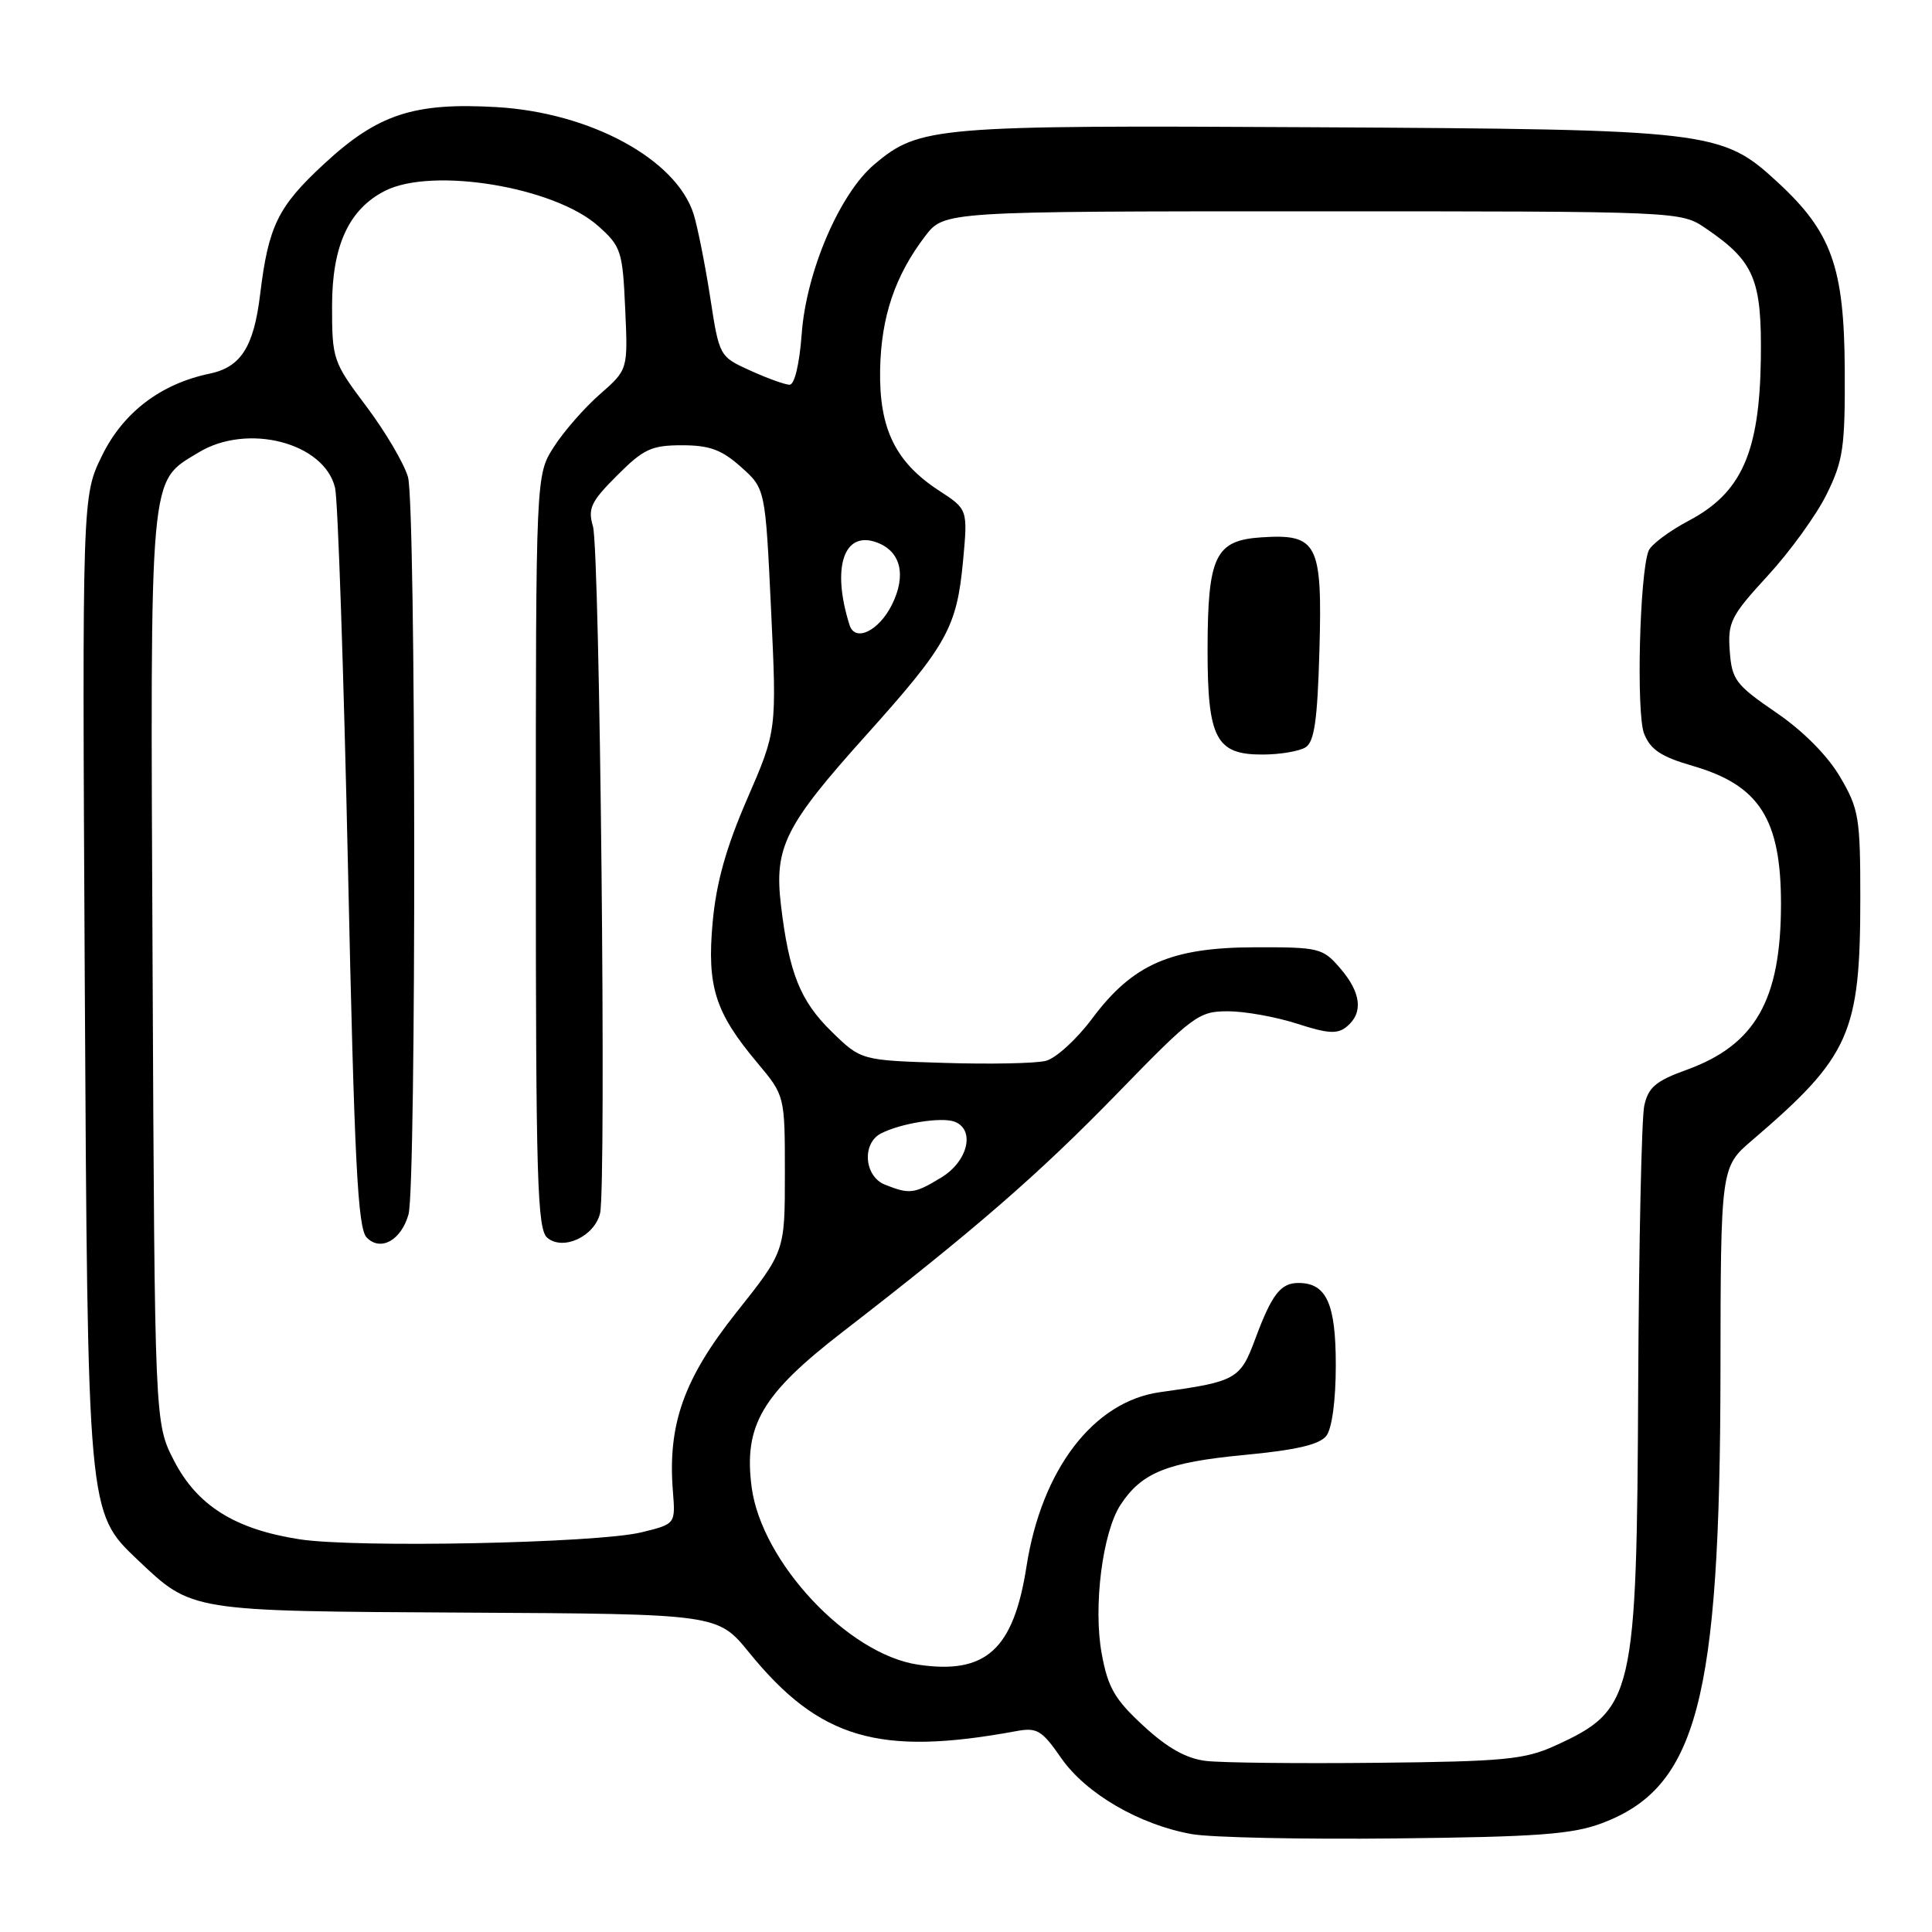 <?xml version="1.0" encoding="UTF-8" standalone="no"?>
<!DOCTYPE svg PUBLIC "-//W3C//DTD SVG 1.1//EN" "http://www.w3.org/Graphics/SVG/1.1/DTD/svg11.dtd" >
<svg xmlns="http://www.w3.org/2000/svg" xmlns:xlink="http://www.w3.org/1999/xlink" version="1.1" viewBox="0 0 256 256">
 <g >
 <path fill="currentColor"
d=" M 212.22 241.60 C 224.87 236.87 227.91 225.38 227.97 182.08 C 228.00 154.66 228.00 154.66 232.18 151.08 C 245.13 140.00 246.50 136.93 246.50 119.00 C 246.50 108.32 246.31 107.17 243.81 102.93 C 242.15 100.11 238.91 96.84 235.31 94.39 C 229.97 90.73 229.48 90.07 229.20 86.26 C 228.92 82.45 229.34 81.61 234.25 76.27 C 237.19 73.07 240.71 68.21 242.05 65.47 C 244.24 61.03 244.49 59.26 244.44 48.95 C 244.36 35.37 242.70 30.74 235.53 24.13 C 228.12 17.30 226.79 17.15 174.00 16.86 C 123.85 16.58 121.82 16.76 115.88 21.76 C 111.27 25.63 106.83 35.98 106.23 44.25 C 105.93 48.27 105.28 50.99 104.62 50.98 C 104.00 50.97 101.66 50.12 99.41 49.10 C 95.32 47.24 95.31 47.23 94.10 39.37 C 93.43 35.04 92.44 30.11 91.92 28.41 C 89.64 21.11 78.24 14.91 65.77 14.19 C 54.83 13.56 50.05 15.13 42.94 21.72 C 36.82 27.38 35.57 29.94 34.47 39.00 C 33.63 45.96 31.92 48.65 27.78 49.51 C 21.29 50.86 16.32 54.65 13.52 60.37 C 10.89 65.74 10.89 65.74 11.23 129.62 C 11.62 200.57 11.60 200.38 18.22 206.67 C 25.49 213.56 25.00 213.48 61.80 213.68 C 95.11 213.86 95.11 213.86 99.27 218.98 C 108.57 230.41 116.46 232.74 134.62 229.39 C 137.41 228.87 138.04 229.24 140.62 232.96 C 143.89 237.66 150.99 241.80 157.93 243.03 C 160.44 243.48 172.62 243.74 185.00 243.60 C 203.63 243.40 208.31 243.06 212.22 241.60 Z  M 159.78 233.33 C 157.19 233.02 154.69 231.62 151.52 228.69 C 147.70 225.17 146.81 223.63 145.98 219.11 C 144.84 212.87 146.09 203.04 148.48 199.39 C 151.27 195.13 154.65 193.77 164.78 192.80 C 171.77 192.14 174.85 191.42 175.75 190.25 C 176.50 189.27 177.00 185.53 177.00 180.88 C 177.00 172.72 175.76 170.00 172.05 170.00 C 169.68 170.00 168.52 171.51 166.31 177.46 C 164.34 182.77 163.77 183.08 153.71 184.47 C 144.92 185.69 138.03 194.68 136.02 207.54 C 134.30 218.60 130.63 221.92 121.61 220.57 C 112.34 219.18 100.92 206.99 99.60 197.08 C 98.52 188.90 100.94 184.76 111.61 176.52 C 129.15 162.96 137.66 155.57 148.06 144.87 C 158.09 134.55 158.83 134.00 162.70 134.00 C 164.94 134.00 169.06 134.74 171.86 135.64 C 175.99 136.98 177.23 137.05 178.47 136.02 C 180.67 134.20 180.36 131.53 177.59 128.31 C 175.28 125.62 174.79 125.50 166.34 125.52 C 155.16 125.54 150.10 127.75 144.72 134.96 C 142.67 137.71 139.90 140.24 138.57 140.57 C 137.23 140.91 131.18 141.03 125.12 140.84 C 114.09 140.50 114.09 140.50 110.18 136.68 C 106.03 132.63 104.55 128.91 103.48 119.94 C 102.57 112.27 104.01 109.39 114.71 97.48 C 125.51 85.45 126.78 83.17 127.61 74.32 C 128.24 67.49 128.24 67.49 124.41 65.00 C 118.64 61.23 116.48 56.79 116.62 49.00 C 116.75 41.99 118.59 36.54 122.58 31.30 C 125.10 28.00 125.10 28.00 173.90 28.00 C 222.70 28.00 222.70 28.00 226.01 30.25 C 232.47 34.64 233.46 37.01 233.32 47.57 C 233.14 59.96 230.76 65.31 223.76 69.00 C 221.16 70.38 218.76 72.17 218.44 73.00 C 217.25 76.09 216.80 94.53 217.85 97.21 C 218.69 99.33 220.10 100.27 224.31 101.49 C 233.14 104.05 236.00 108.55 235.99 119.82 C 235.98 132.50 232.59 138.46 223.50 141.75 C 219.38 143.24 218.40 144.08 217.87 146.53 C 217.52 148.16 217.16 164.80 217.07 183.50 C 216.88 224.98 216.51 226.55 206.00 231.34 C 202.03 233.14 199.26 233.41 182.50 233.58 C 172.05 233.69 161.83 233.58 159.78 233.33 Z  M 173.00 99.02 C 174.16 98.29 174.57 95.41 174.83 86.19 C 175.23 71.98 174.58 70.72 167.15 71.20 C 161.03 71.60 160.03 73.66 160.01 86.03 C 160.00 97.85 161.12 100.01 167.31 99.98 C 169.61 99.98 172.18 99.54 173.00 99.02 Z  M 39.66 203.96 C 31.11 202.63 26.12 199.49 23.05 193.53 C 20.50 188.56 20.50 188.56 20.22 128.29 C 19.91 61.62 19.70 63.98 26.30 59.96 C 32.78 56.01 42.99 58.65 44.40 64.65 C 44.77 66.22 45.54 88.88 46.11 115.00 C 46.96 154.09 47.40 162.76 48.59 163.98 C 50.43 165.87 53.16 164.35 54.13 160.91 C 55.18 157.13 55.12 66.91 54.06 63.21 C 53.54 61.41 51.07 57.21 48.56 53.87 C 44.12 47.97 44.00 47.61 44.00 40.55 C 44.00 32.55 46.23 27.71 51.03 25.28 C 57.32 22.10 73.48 24.77 79.28 29.96 C 82.30 32.65 82.50 33.27 82.84 40.90 C 83.21 48.98 83.21 48.98 79.49 52.24 C 77.44 54.03 74.69 57.18 73.38 59.23 C 71.00 62.96 71.00 62.96 71.00 112.86 C 71.00 156.42 71.19 162.92 72.53 164.02 C 74.62 165.76 78.76 163.84 79.51 160.78 C 80.36 157.31 79.49 72.90 78.57 69.75 C 77.87 67.36 78.30 66.47 81.77 63.00 C 85.27 59.49 86.33 59.00 90.37 59.00 C 94.02 59.00 95.63 59.59 98.19 61.88 C 101.41 64.75 101.41 64.75 102.17 80.79 C 102.93 96.82 102.93 96.82 99.01 105.85 C 96.20 112.33 94.91 116.95 94.43 122.20 C 93.66 130.73 94.75 134.16 100.36 140.84 C 104.00 145.19 104.00 145.19 104.00 155.50 C 104.00 165.82 104.00 165.82 97.57 173.91 C 90.61 182.68 88.46 188.73 89.16 197.58 C 89.51 201.94 89.51 201.94 85.00 203.04 C 79.11 204.48 47.14 205.13 39.66 203.96 Z  M 117.25 156.97 C 114.50 155.86 114.18 151.49 116.75 150.18 C 119.38 148.83 124.78 147.98 126.49 148.63 C 129.25 149.69 128.26 153.87 124.75 156.01 C 121.16 158.20 120.52 158.28 117.25 156.97 Z  M 112.57 82.82 C 110.16 75.21 111.80 70.25 116.19 71.88 C 119.37 73.05 120.13 76.22 118.18 80.14 C 116.44 83.62 113.30 85.13 112.57 82.82 Z "/>
</g>
</svg>